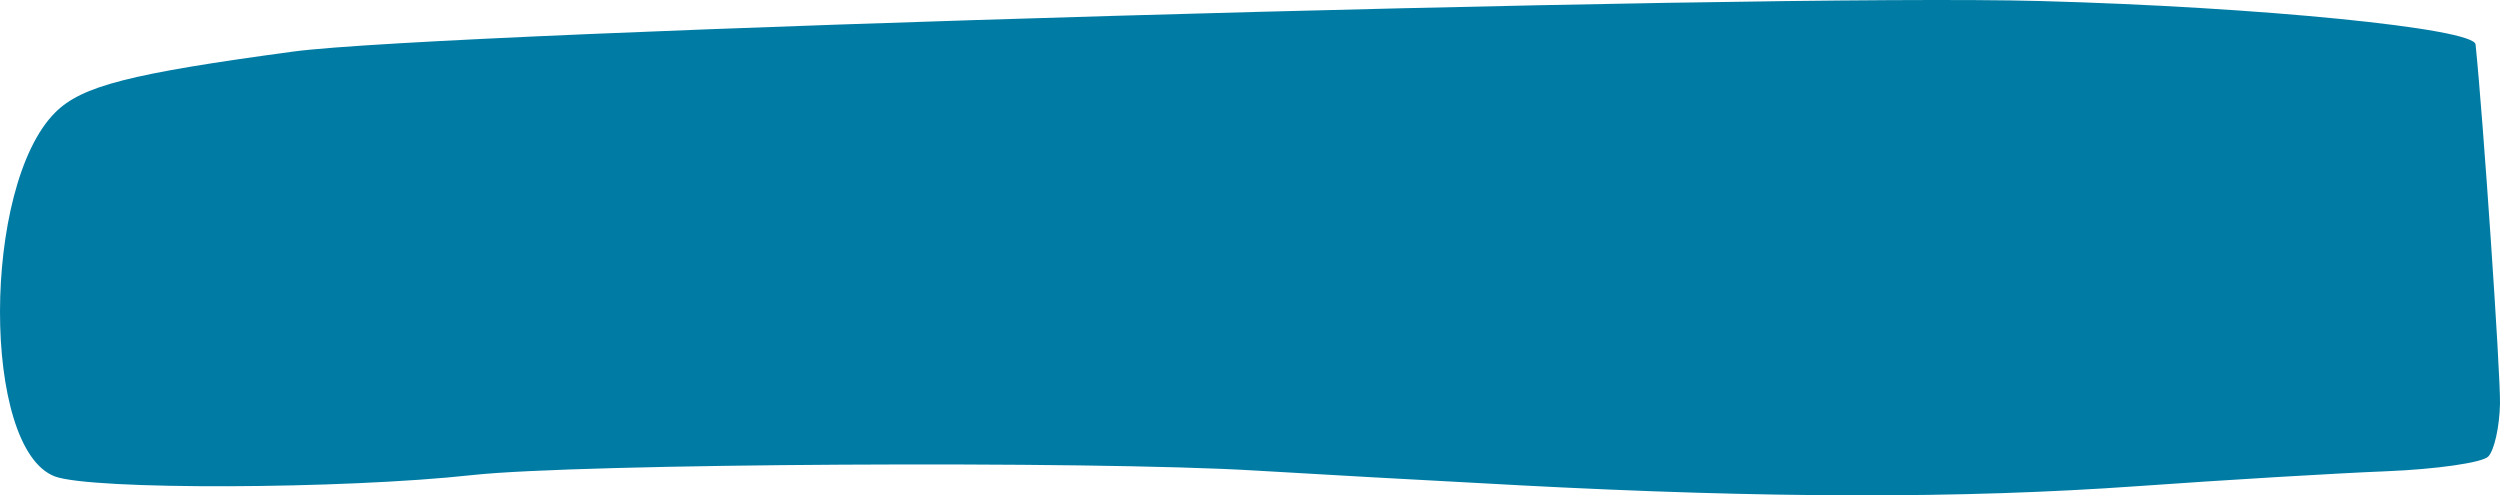 <?xml version="1.0" encoding="UTF-8" standalone="no"?>
<!-- Created with Inkscape (http://www.inkscape.org/) -->

<svg
   xmlns:dc="http://purl.org/dc/elements/1.1/"
   xmlns:cc="http://creativecommons.org/ns#"
   xmlns:rdf="http://www.w3.org/1999/02/22-rdf-syntax-ns#"
   xmlns:svg="http://www.w3.org/2000/svg"
   xmlns="http://www.w3.org/2000/svg"
   xmlns:sodipodi="http://sodipodi.sourceforge.net/DTD/sodipodi-0.dtd"
   xmlns:inkscape="http://www.inkscape.org/namespaces/inkscape"
   version="1.1"
   id="svg3730"
   width="167.035"
   height="33.094"
   viewBox="0 0 167.035 33.094"
   sodipodi:docname="btn_background.svg"
   inkscape:version="0.92.5 (2060ec1f9f, 2020-04-08)">
  <defs
     id="defs3734" />
  <sodipodi:namedview
     pagecolor="#ffffff"
     bordercolor="#666666"
     borderopacity="1"
     objecttolerance="10"
     gridtolerance="10"
     guidetolerance="10"
     inkscape:pageopacity="0"
     inkscape:pageshadow="2"
     inkscape:window-width="1223"
     inkscape:window-height="694"
     id="namedview3732"
     showgrid="false"
     fit-margin-top="0"
     fit-margin-left="0"
     fit-margin-right="0"
     fit-margin-bottom="0"
     inkscape:zoom="2.0713519"
     inkscape:cx="87.434664"
     inkscape:cy="16.087594"
     inkscape:window-x="72"
     inkscape:window-y="27"
     inkscape:window-maximized="0"
     inkscape:current-layer="svg3730" />
  <path
     style="fill:#007ba4;stroke-width:0.727"
     d="M 101.391,32.416 C 95.191,32.088 87.336,31.651 83.936,31.443 72.861,30.768 38.654,30.962 31.572,31.74 22.881,32.695 6.076,32.749 3.658,31.829 -1.234,29.969 -1.214,12.418 3.686,7.518 5.461,5.743 8.665,4.922 19.572,3.448 29.614,2.091 117.208,-0.446 136.3,0.068 c 14.655,0.394 28.99,1.822 29.102,2.898 0.505,4.871 1.671,22.003 1.633,24 -0.029,1.543 -0.384,3.136 -0.789,3.541 -0.405,0.405 -3.463,0.845 -6.795,0.979 -3.333,0.133 -10.805,0.581 -16.605,0.994 -11.805,0.841 -24.712,0.821 -41.455,-0.063 z"
     id="path7986"
     inkscape:connector-curvature="0" />
</svg>

